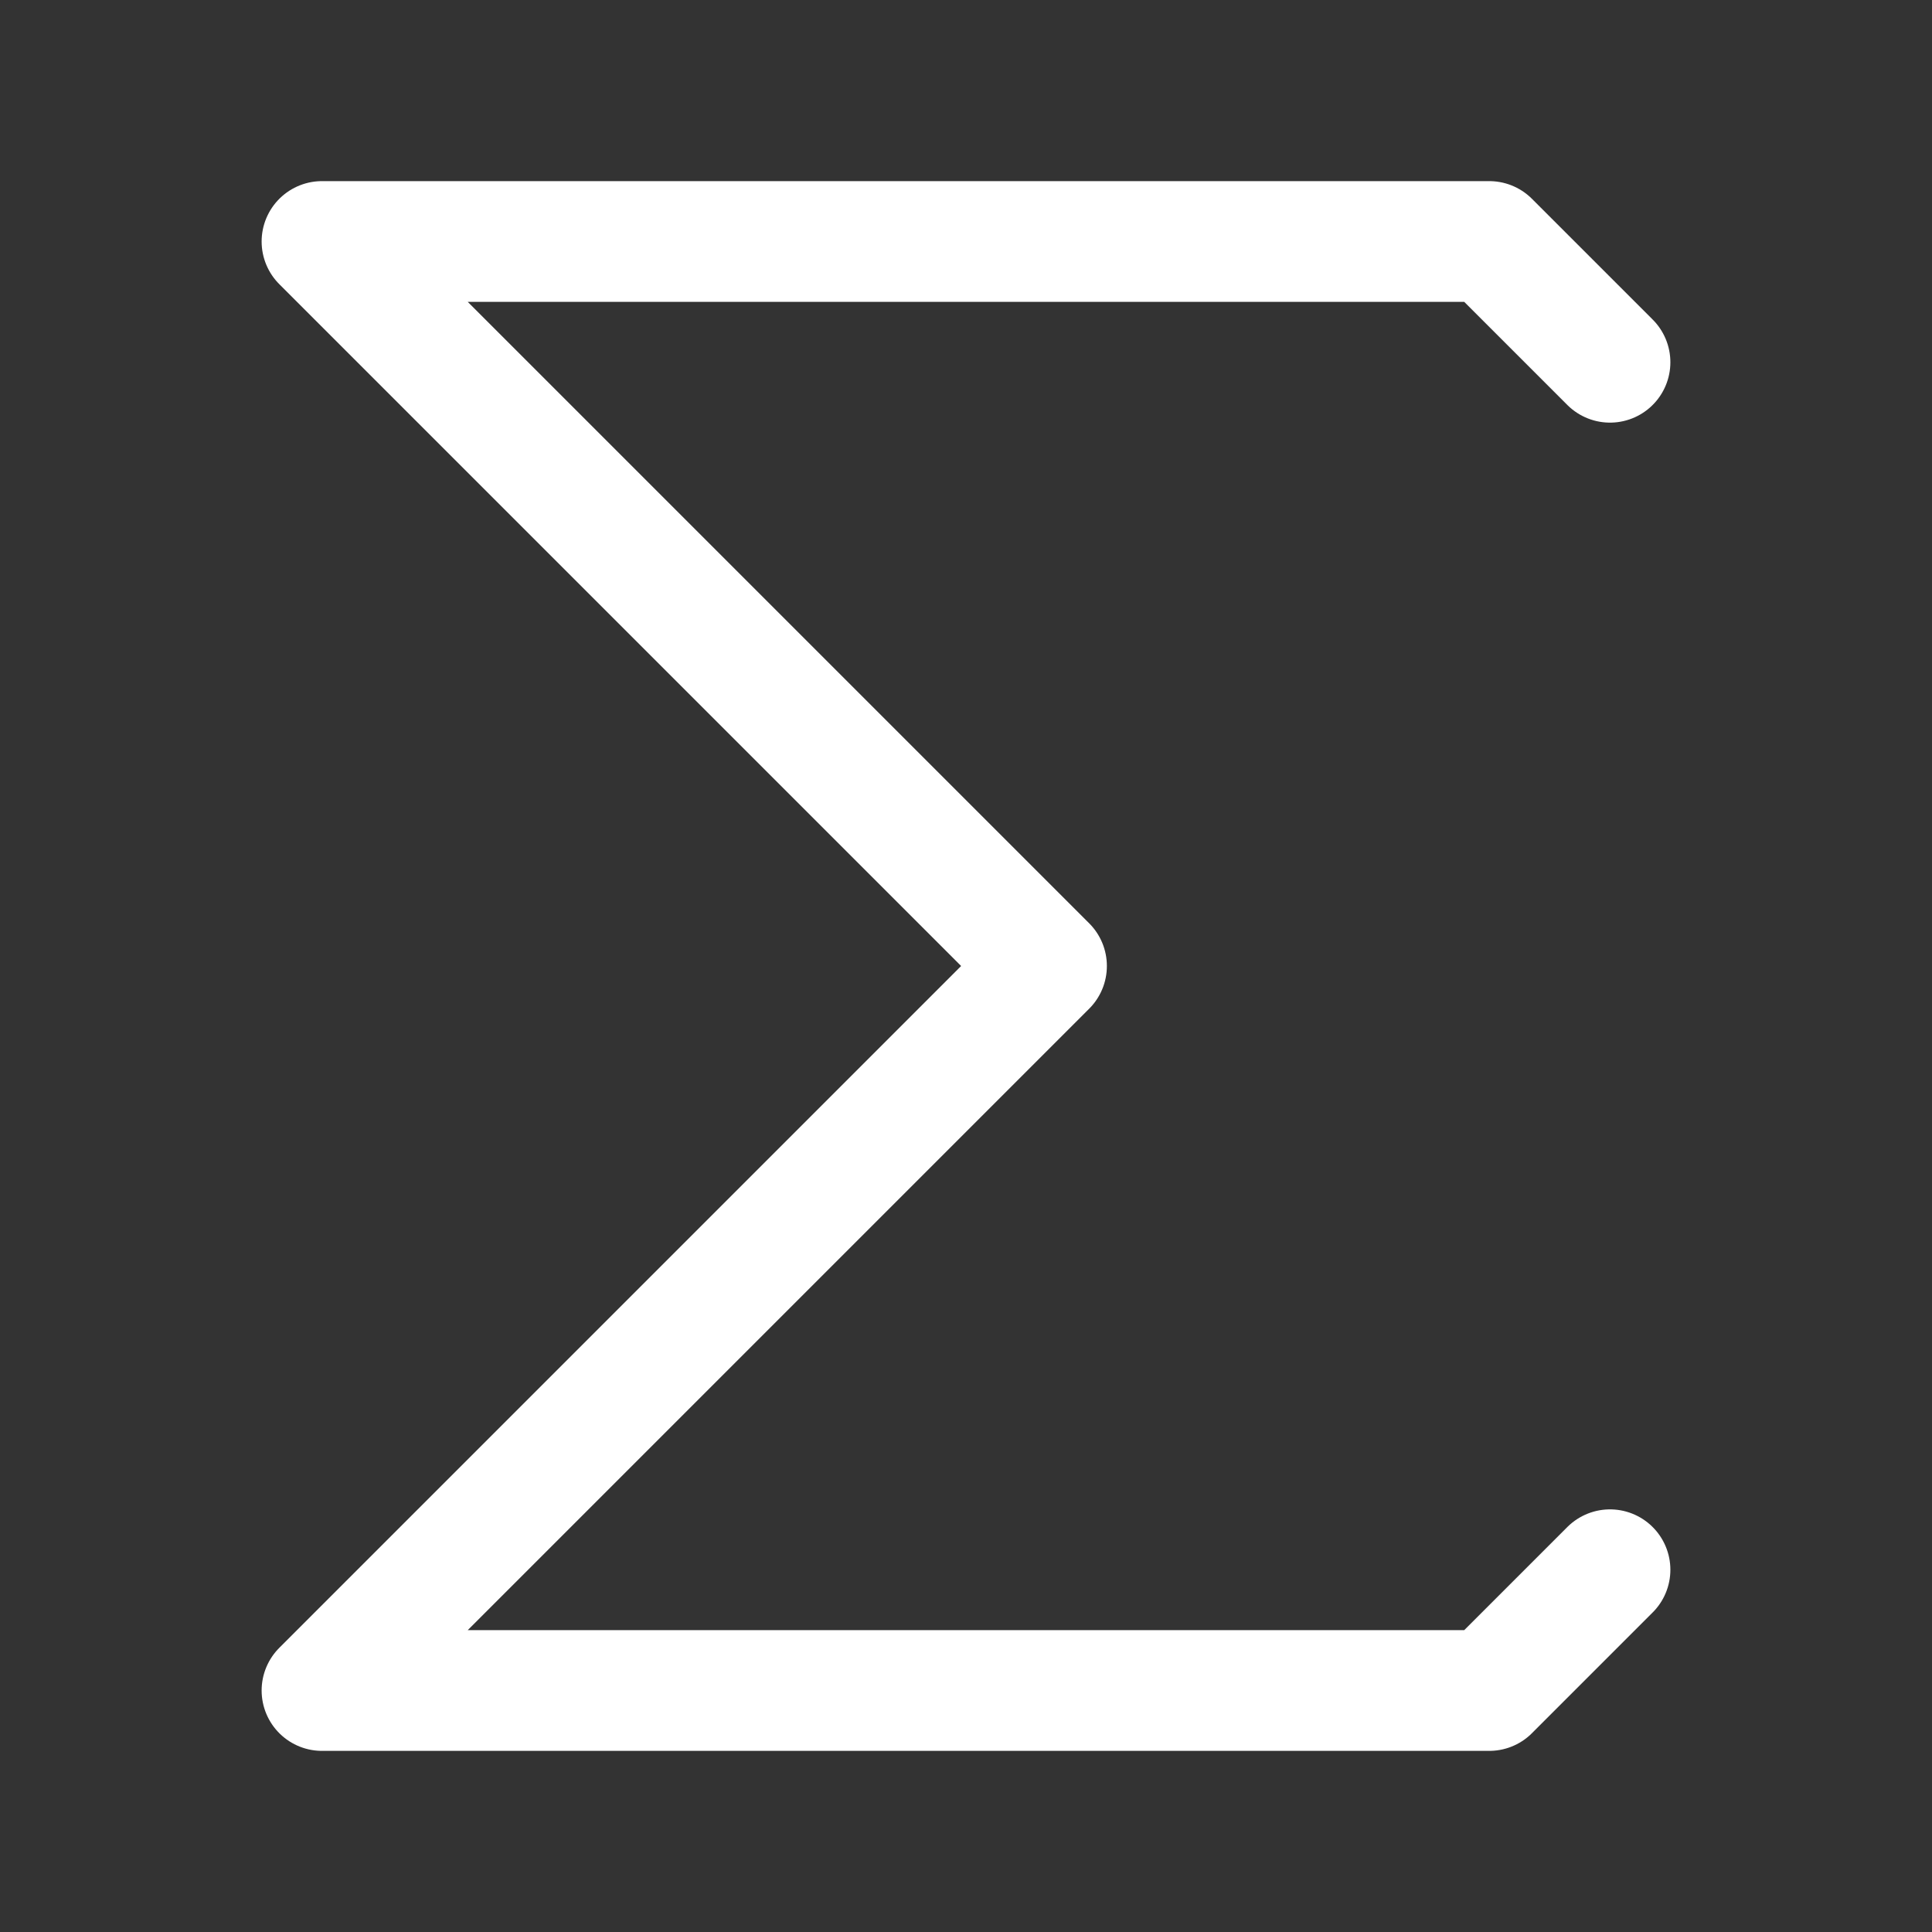 <?xml version="1.0" encoding="UTF-8"?><svg width="32" height="32" viewBox="0 0 48 48" fill="none" xmlns="http://www.w3.org/2000/svg"><rect x="0" y="0" width="48" height="48" fill="#333333" stroke="none"/><path d="M40 9L37 6H8L26 24L8 42H37L40 39" stroke="#ffffff" stroke-width="3" stroke-linecap="round" stroke-linejoin="round"/></svg>